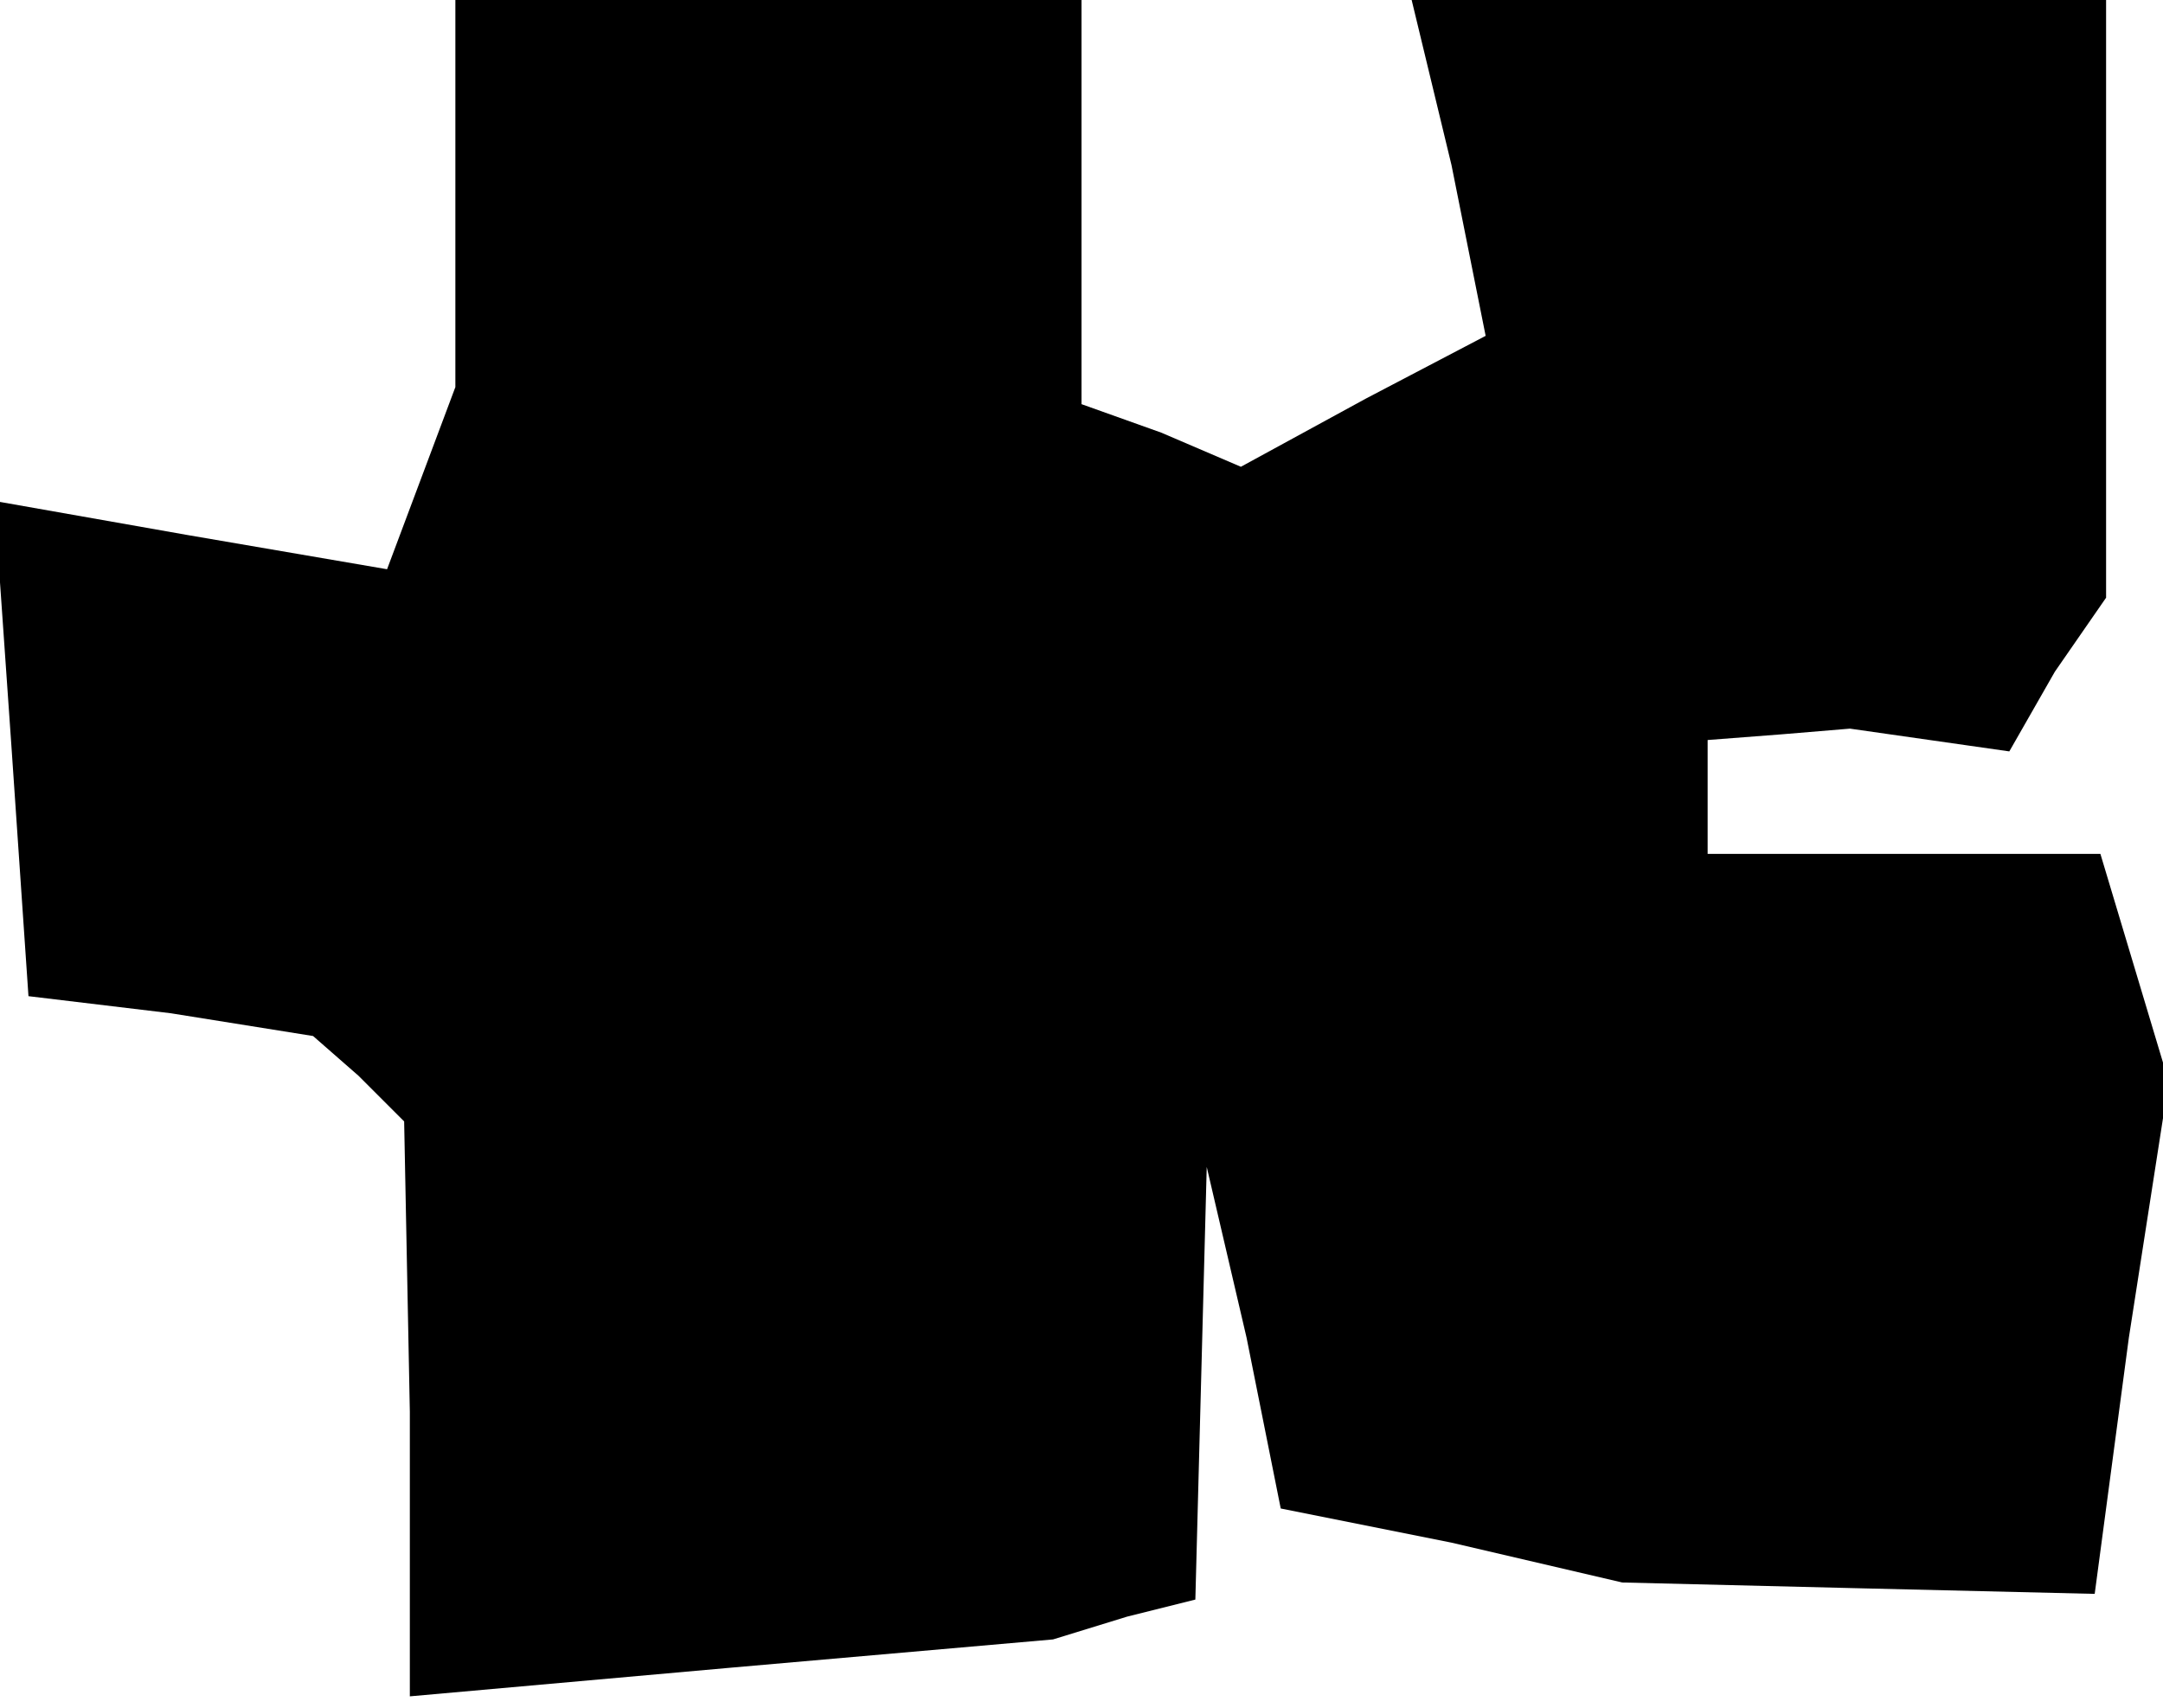 <?xml version="1.0" standalone="no"?>
<!DOCTYPE svg PUBLIC "-//W3C//DTD SVG 20010904//EN"
 "http://www.w3.org/TR/2001/REC-SVG-20010904/DTD/svg10.dtd">
<svg version="1.0" xmlns="http://www.w3.org/2000/svg"
 width="38pt" height="30pt" viewBox="0 0 38 30"
 preserveAspectRatio="xMidYMid meet">
<g transform="translate(0,30) scale(0.1,-0.1)"
fill="#000000" stroke="none">
<path d="M80 266 l0 -34 -6 -16 -6 -16 -35 6 -34 6 3 -43 3 -44 25 -3 25 -4 8
-7 8 -8 1 -51 0 -50 56 5 57 5 13 4 12 3 1 38 1 38 7 -30 6 -30 30 -6 30 -7
41 -1 42 -1 6 45 7 45 -6 20 -6 20 -35 0 -34 0 0 10 0 10 13 1 12 1 14 -2 14
-2 8 14 9 13 0 53 0 52 -61 0 -61 0 7 -29 6 -30 -21 -11 -22 -12 -14 6 -14 5
0 36 0 35 -55 0 -55 0 0 -34z"/>
</g>
</svg>
